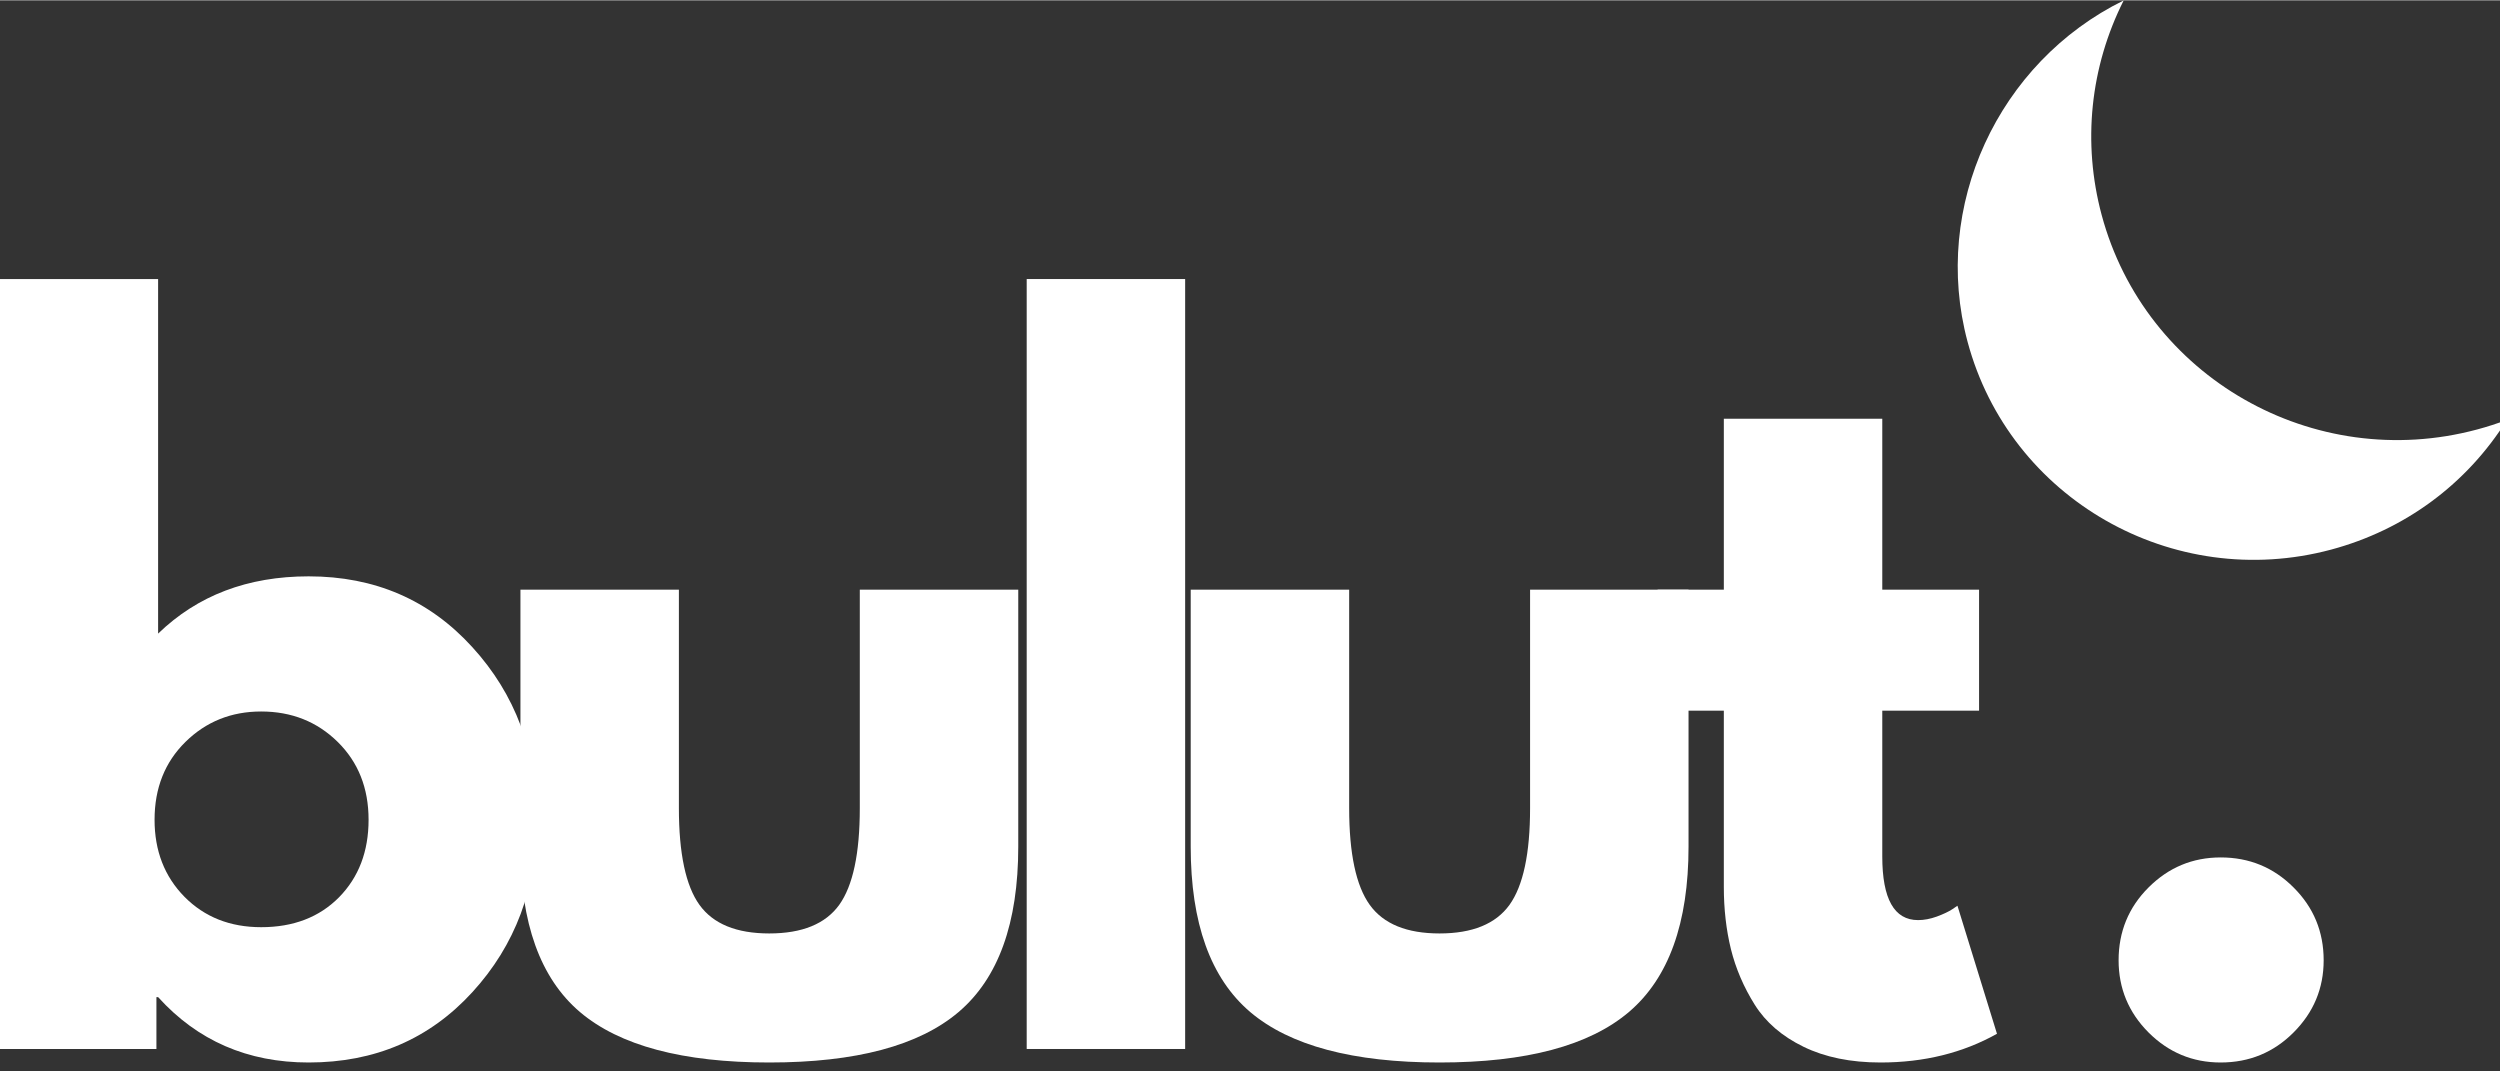 <?xml version="1.0" encoding="UTF-8" standalone="no"?>
<svg
   width="308"
   zoomAndPan="magnify"
   viewBox="0 0 231.248 99.046"
   height="132"
   preserveAspectRatio="xMidYMid"
   version="1.0"
   id="svg27"
   xmlns="http://www.w3.org/2000/svg"
   xmlns:svg="http://www.w3.org/2000/svg">

  <rect x="0" y="0" width="231.248" height="99.046" fill="#333333" stroke="none"/>

  <g
     fill="#ffffff"
     fill-opacity="1"
     id="g6"
     transform="translate(-88,-110)">
    <g
       transform="translate(83,207)"
       id="g5">
      <g
         id="g4">
        <path
           d="m 48.688,-37.172 c 3.977,4.355 5.969,9.68 5.969,15.969 0,6.293 -1.992,11.609 -5.969,15.953 -3.969,4.336 -9.016,6.5 -15.141,6.5 C 27.91,1.25 23.27,-0.766 19.625,-4.797 H 19.469 V 0 h -14.5 V -71.219 H 19.625 v 32.797 c 3.645,-3.531 8.285,-5.297 13.922,-5.297 6.125,0 11.172,2.184 15.141,6.547 z M 36.359,-14.031 c 1.82,-1.852 2.734,-4.242 2.734,-7.172 0,-2.926 -0.953,-5.328 -2.859,-7.203 -1.906,-1.875 -4.266,-2.812 -7.078,-2.812 -2.762,0 -5.094,0.938 -7,2.812 -1.906,1.875 -2.859,4.277 -2.859,7.203 0,2.875 0.922,5.25 2.766,7.125 1.852,1.875 4.219,2.812 7.094,2.812 2.977,0 5.379,-0.922 7.203,-2.766 z m 0,0"
           id="path4" />
      </g>
    </g>
  </g>
  <g
     fill="#ffffff"
     fill-opacity="1"
     id="g9"
     transform="translate(-88,-110)">
    <g
       transform="translate(132,207)"
       id="g8">
      <g
         id="g7">
        <path
           d="m 18.797,-42.484 v 20.203 c 0,4.199 0.633,7.184 1.906,8.953 1.27,1.762 3.422,2.641 6.453,2.641 3.039,0 5.195,-0.879 6.469,-2.641 1.27,-1.77 1.906,-4.754 1.906,-8.953 V -42.484 H 50.188 v 23.766 c 0,7.074 -1.84,12.172 -5.516,15.297 C 41.004,-0.305 35.164,1.25 27.156,1.25 c -8,0 -13.84,-1.555 -17.516,-4.672 -3.668,-3.125 -5.5,-8.223 -5.5,-15.297 v -23.766 z m 0,0"
           id="path6" />
      </g>
    </g>
  </g>
  <g
     fill="#ffffff"
     fill-opacity="1"
     id="g12"
     transform="translate(-88,-110)">
    <g
       transform="translate(178,207)"
       id="g11">
      <g
         id="g10">
        <path
           d="M 4.969,0 V -71.219 H 19.625 V 0 Z m 0,0"
           id="path9" />
      </g>
    </g>
  </g>
  <g
     fill="#ffffff"
     fill-opacity="1"
     id="g15"
     transform="translate(-88,-110)">
    <g
       transform="translate(194,207)"
       id="g14">
      <g
         id="g13">
        <path
           d="m 18.797,-42.484 v 20.203 c 0,4.199 0.633,7.184 1.906,8.953 1.27,1.762 3.422,2.641 6.453,2.641 3.039,0 5.195,-0.879 6.469,-2.641 1.27,-1.77 1.906,-4.754 1.906,-8.953 V -42.484 H 50.188 v 23.766 c 0,7.074 -1.84,12.172 -5.516,15.297 C 41.004,-0.305 35.164,1.25 27.156,1.25 c -8,0 -13.84,-1.555 -17.516,-4.672 -3.668,-3.125 -5.5,-8.223 -5.5,-15.297 v -23.766 z m 0,0"
           id="path12" />
      </g>
    </g>
  </g>
  <g
     fill="#ffffff"
     fill-opacity="1"
     id="g18"
     transform="translate(-88,-110)">
    <g
       transform="translate(240,207)"
       id="g17">
      <g
         id="g16">
        <path
           d="m 7.453,-42.484 v -15.812 h 14.656 v 15.812 H 31.062 v 11.188 H 22.109 V -17.812 c 0,3.93 1.102,5.891 3.312,5.891 0.551,0 1.129,-0.109 1.734,-0.328 0.613,-0.227 1.086,-0.453 1.422,-0.672 L 29.062,-13.25 32.719,-1.406 C 29.562,0.363 25.973,1.25 21.953,1.25 c -2.762,0 -5.137,-0.484 -7.125,-1.453 C 12.836,-1.172 11.332,-2.469 10.312,-4.094 9.289,-5.727 8.555,-7.441 8.109,-9.234 c -0.438,-1.789 -0.656,-3.707 -0.656,-5.75 v -16.312 h -6.125 v -11.188 z m 0,0"
           id="path15" />
      </g>
    </g>
  </g>
  <g
     fill="#ffffff"
     fill-opacity="1"
     id="g24"
     transform="translate(-88,-110)">
    <g
       transform="translate(279,207)"
       id="g23">
      <g
         id="g22">
        <path
           d="m 14.406,-17.719 c 2.656,0 4.906,0.93 6.75,2.781 1.852,1.844 2.781,4.09 2.781,6.734 0,2.594 -0.93,4.82 -2.781,6.672 C 19.312,0.32 17.062,1.25 14.406,1.25 11.812,1.25 9.586,0.32 7.734,-1.531 5.891,-3.383 4.969,-5.609 4.969,-8.203 c 0,-2.645 0.922,-4.891 2.766,-6.734 1.852,-1.852 4.078,-2.781 6.672,-2.781 z m 0,0"
           id="path21" />
      </g>
    </g>
  </g>
  <g
     clip-path="url(#7fc2643b27)"
     id="g27"
     transform="translate(-88,-110)">
    <g
       clip-path="url(#969e18eb50)"
       id="g26">
      <g
         clip-path="url(#f72306dbed)"
         id="g25">
        <path
           fill="#ffffff"
           d="m 284.438,110.012 c -3.102,6.164 -3.828,13.156 -2.039,19.832 4.02,15 19.598,23.91 34.723,19.855 0.934,-0.25 1.859,-0.547 2.77,-0.895 -3.707,5.934 -9.438,10.172 -16.262,12.004 -14.652,3.926 -29.742,-4.703 -33.633,-19.23 -3.355,-12.523 2.824,-25.855 14.441,-31.566 z m 0,0"
           fill-opacity="1"
           fill-rule="nonzero"
           id="path24" />
      </g>
    </g>
  </g>
</svg>
